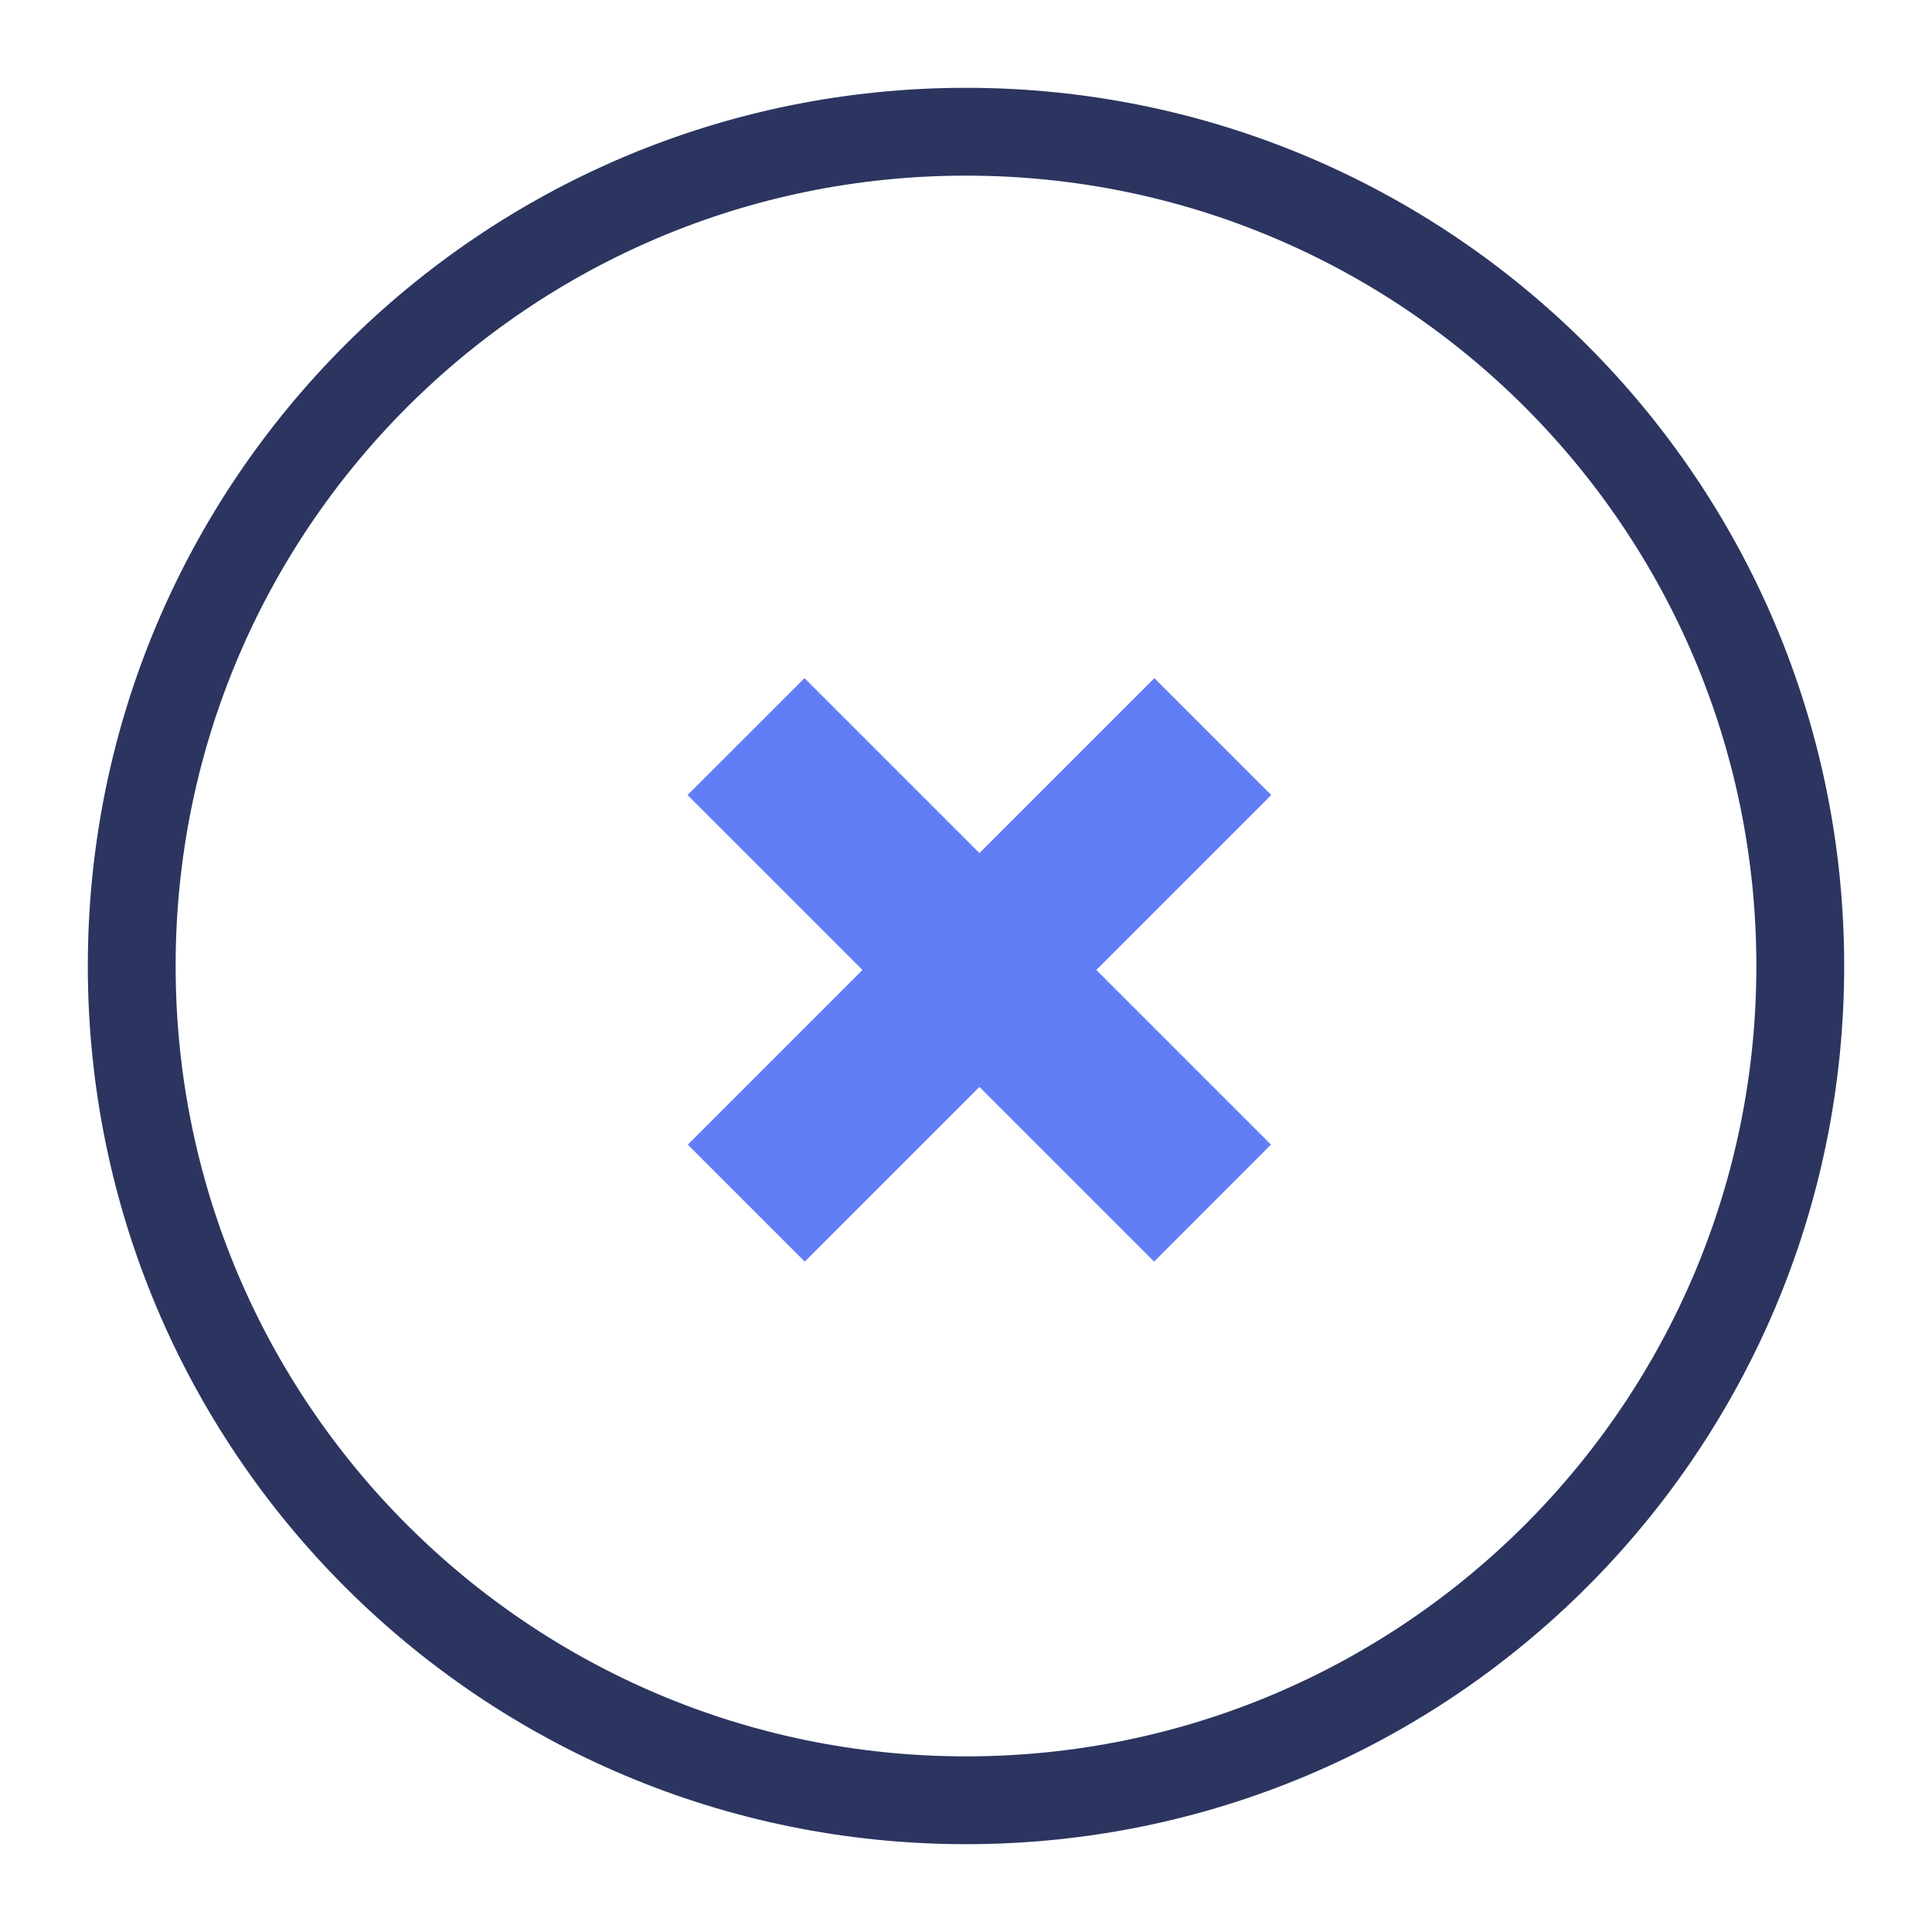 <svg width="22" height="22" viewBox="0 0 22 22" fill="none" xmlns="http://www.w3.org/2000/svg">
<path d="M20.5 11C20.5 16.247 16.247 20.5 11 20.5C5.753 20.5 1.5 16.247 1.5 11C1.5 5.753 5.753 1.5 11 1.5C16.247 1.5 20.5 5.753 20.5 11Z" stroke="#2B3560"/>
<path d="M14.476 9.053L13.145 7.722L11.153 9.714L9.161 7.722L7.829 9.053L9.821 11.045L7.832 13.034L9.164 14.366L11.153 12.377L13.142 14.366L14.473 13.034L12.484 11.045L14.476 9.053Z" fill="#627EF7"/>
</svg>
